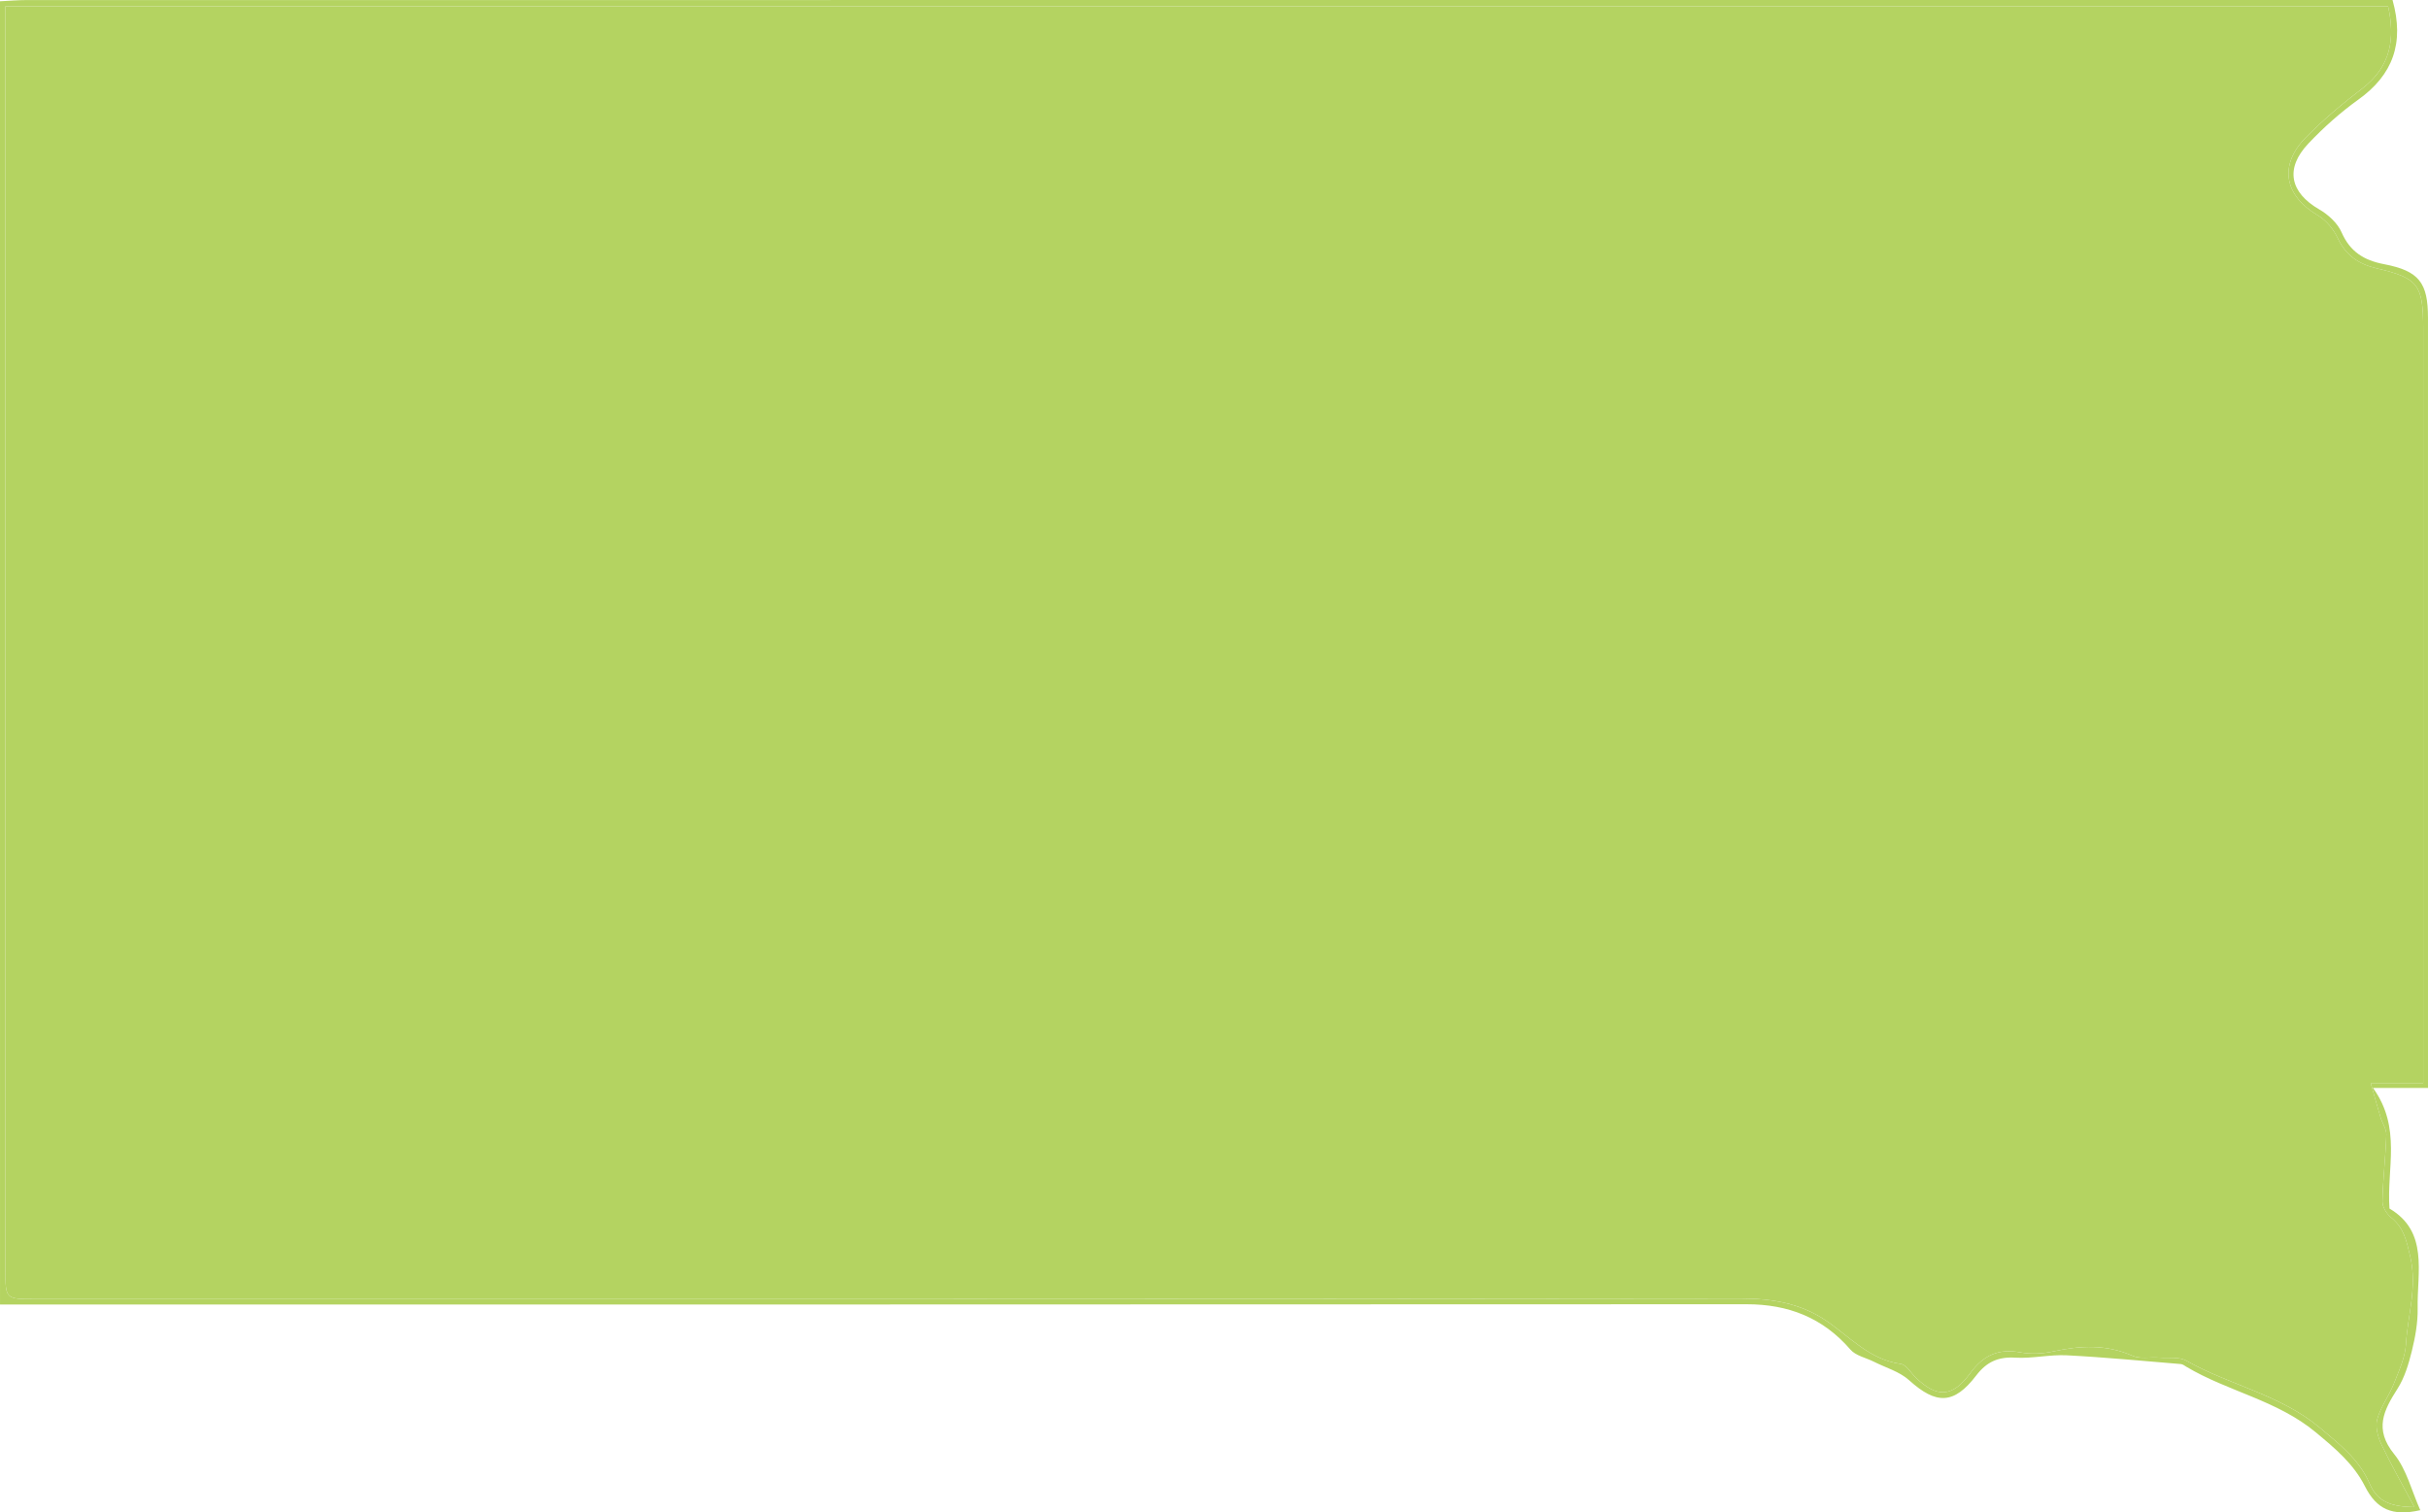 <?xml version="1.0" encoding="utf-8"?>
<!-- Generator: Adobe Illustrator 17.0.0, SVG Export Plug-In . SVG Version: 6.00 Build 0)  -->
<!DOCTYPE svg PUBLIC "-//W3C//DTD SVG 1.1//EN" "http://www.w3.org/Graphics/SVG/1.1/DTD/svg11.dtd">
<svg version="1.1" id="Layer_1" xmlns="http://www.w3.org/2000/svg" xmlns:xlink="http://www.w3.org/1999/xlink" x="0px" y="0px"
	 width="583.077px" height="363.233px" viewBox="0 0 583.077 363.233" enable-background="new 0 0 583.077 363.233"
	 xml:space="preserve">
<g>
	<path fill="#B4D361" d="M0,0.305c2.157-0.102,4.315-0.293,6.472-0.293C193.766-0.001,381.06,0,568.354,0c2.124,0,4.247,0,6.206,0
		c2.89,10.335,0.098,17.975-8.231,23.939c-4.307,3.084-8.333,6.688-11.98,10.537c-5.68,5.992-4.41,11.77,2.619,15.823
		c2.158,1.245,4.383,3.281,5.353,5.492c2.048,4.669,5.36,6.724,10.169,7.649c8.462,1.627,10.584,4.45,10.584,12.916
		c0.004,59.821,0.002,119.641,0.002,179.462c0,1.636,0,3.273,0,5.481c-4.111,0-7.854,0-13.198,0
		c6.923,9.633,3.243,19.291,3.949,28.96c9.427,5.558,6.61,15.271,6.765,23.964c0.061,3.419-0.576,6.923-1.398,10.265
		c-0.768,3.123-1.738,6.377-3.442,9.05c-3.324,5.213-5.656,9.705-0.81,15.688c3.01,3.716,4.225,8.885,6.279,13.477
		c-6.705,1.529-10.486-0.205-13.28-5.718c-2.75-5.426-7.091-9.059-11.809-12.976c-9.334-7.749-21.104-9.802-31.07-15.742
		c-0.427-0.255-0.873-0.62-1.333-0.658c-9.125-0.752-18.244-1.635-27.385-2.104c-4.109-0.211-8.284,0.812-12.386,0.567
		c-4.099-0.245-6.88,1.011-9.367,4.267c-5.374,7.038-9.627,7.02-16.131,1.147c-2.299-2.076-5.63-3.014-8.496-4.457
		c-1.882-0.948-4.308-1.413-5.578-2.882c-6.64-7.682-14.923-10.91-24.975-10.905c-139.803,0.073-279.607,0.058-419.41,0.064
		C0,208.972,0,104.639,0,0.305z M1.305,1.509c0,2.333,0,4.45,0,6.567c0,98.981,0,197.962,0.001,296.943
		c0,6.977,0.003,6.981,7.002,6.981c136.64,0.001,273.28,0.046,409.92-0.123c7.465-0.009,14.277,1.206,20.323,5.32
		c5.725,3.896,10.425,9.347,17.895,10.376c1.338,0.184,2.445,2.136,3.636,3.294c5.064,4.928,8.844,4.746,13.083-1.087
		c3.086-4.246,6.761-5.974,12.022-4.979c2.535,0.48,5.35,0.33,7.888-0.223c6.488-1.414,12.742-1.749,19.036,1.043
		c1.821,0.808,4.22,0.278,6.348,0.437c2.229,0.167,4.838-0.255,6.613,0.754c10.381,5.899,22.46,8.072,32.041,16.095
		c4.833,4.048,9.482,7.675,11.954,13.449c1.943,4.54,5.449,5.499,10.754,5.624c-2.939-5.516-5.643-10.24-7.968-15.144
		c-0.845-1.782-1.47-4.185-0.976-5.967c0.821-2.961,2.817-5.573,3.966-8.472c1.242-3.134,2.766-6.389,2.953-9.661
		c0.399-6.945,2.763-13.552,0.996-21.032c-0.934-3.953-1.534-6.813-4.604-9.324c-1.057-0.864-2.083-2.54-2.055-3.822
		c0.117-5.354,0.755-10.695,0.934-16.051c0.045-1.355-0.951-2.727-1.375-4.121c-0.761-2.504-1.45-5.029-2.379-8.277
		c4.864,0,8.465,0,12.609,0c0-2.41,0-4.361,0-6.313c0-58.322,0-116.644,0-174.966c0-10.4-1.181-12.052-11.132-14.37
		c-4.359-1.015-7.447-3.119-9.409-7.297c-0.99-2.107-2.75-4.259-4.731-5.423c-8.058-4.735-9.501-12.012-2.926-18.713
		c4.18-4.26,8.812-8.136,13.562-11.765c6.896-5.27,7.937-12.013,6.205-19.753C382.773,1.509,192.351,1.509,1.305,1.509z"/>
	<path fill="#B4D361" d="M1.305,1.509c191.045,0,381.468,0,572.187,0c1.731,7.74,0.691,14.483-6.205,19.753
		c-4.75,3.629-9.382,7.505-13.562,11.765c-6.575,6.701-5.132,13.979,2.926,18.713c1.981,1.164,3.742,3.316,4.731,5.423
		c1.962,4.179,5.05,6.282,9.409,7.297c9.951,2.318,11.132,3.97,11.132,14.37c0,58.322,0,116.644,0,174.966c0,1.952,0,3.903,0,6.313
		c-4.145,0-7.745,0-12.609,0c0.929,3.249,1.618,5.774,2.379,8.277c0.423,1.393,1.42,2.765,1.375,4.121
		c-0.179,5.355-0.817,10.696-0.934,16.051c-0.028,1.282,0.998,2.958,2.055,3.822c3.07,2.51,3.67,5.371,4.604,9.324
		c1.767,7.48-0.597,14.087-0.996,21.032c-0.188,3.272-1.711,6.527-2.953,9.661c-1.149,2.899-3.145,5.511-3.966,8.472
		c-0.494,1.782,0.132,4.185,0.976,5.967c2.325,4.904,5.029,9.628,7.968,15.144c-5.305-0.125-8.81-1.084-10.754-5.624
		c-2.472-5.774-7.121-9.401-11.954-13.449c-9.581-8.024-21.66-10.196-32.041-16.095c-1.776-1.009-4.384-0.587-6.613-0.754
		c-2.128-0.159-4.527,0.37-6.348-0.437c-6.294-2.792-12.548-2.457-19.036-1.043c-2.538,0.553-5.353,0.702-7.888,0.223
		c-5.261-0.996-8.936,0.732-12.022,4.979c-4.239,5.833-8.019,6.015-13.083,1.087c-1.191-1.159-2.297-3.11-3.636-3.294
		c-7.47-1.028-12.17-6.48-17.895-10.376c-6.046-4.114-12.858-5.329-20.323-5.32c-136.64,0.169-273.28,0.124-409.92,0.123
		c-6.999,0-7.002-0.003-7.002-6.981C1.305,206.038,1.305,107.057,1.305,8.076C1.305,5.959,1.305,3.842,1.305,1.509z"/>
</g>
</svg>
